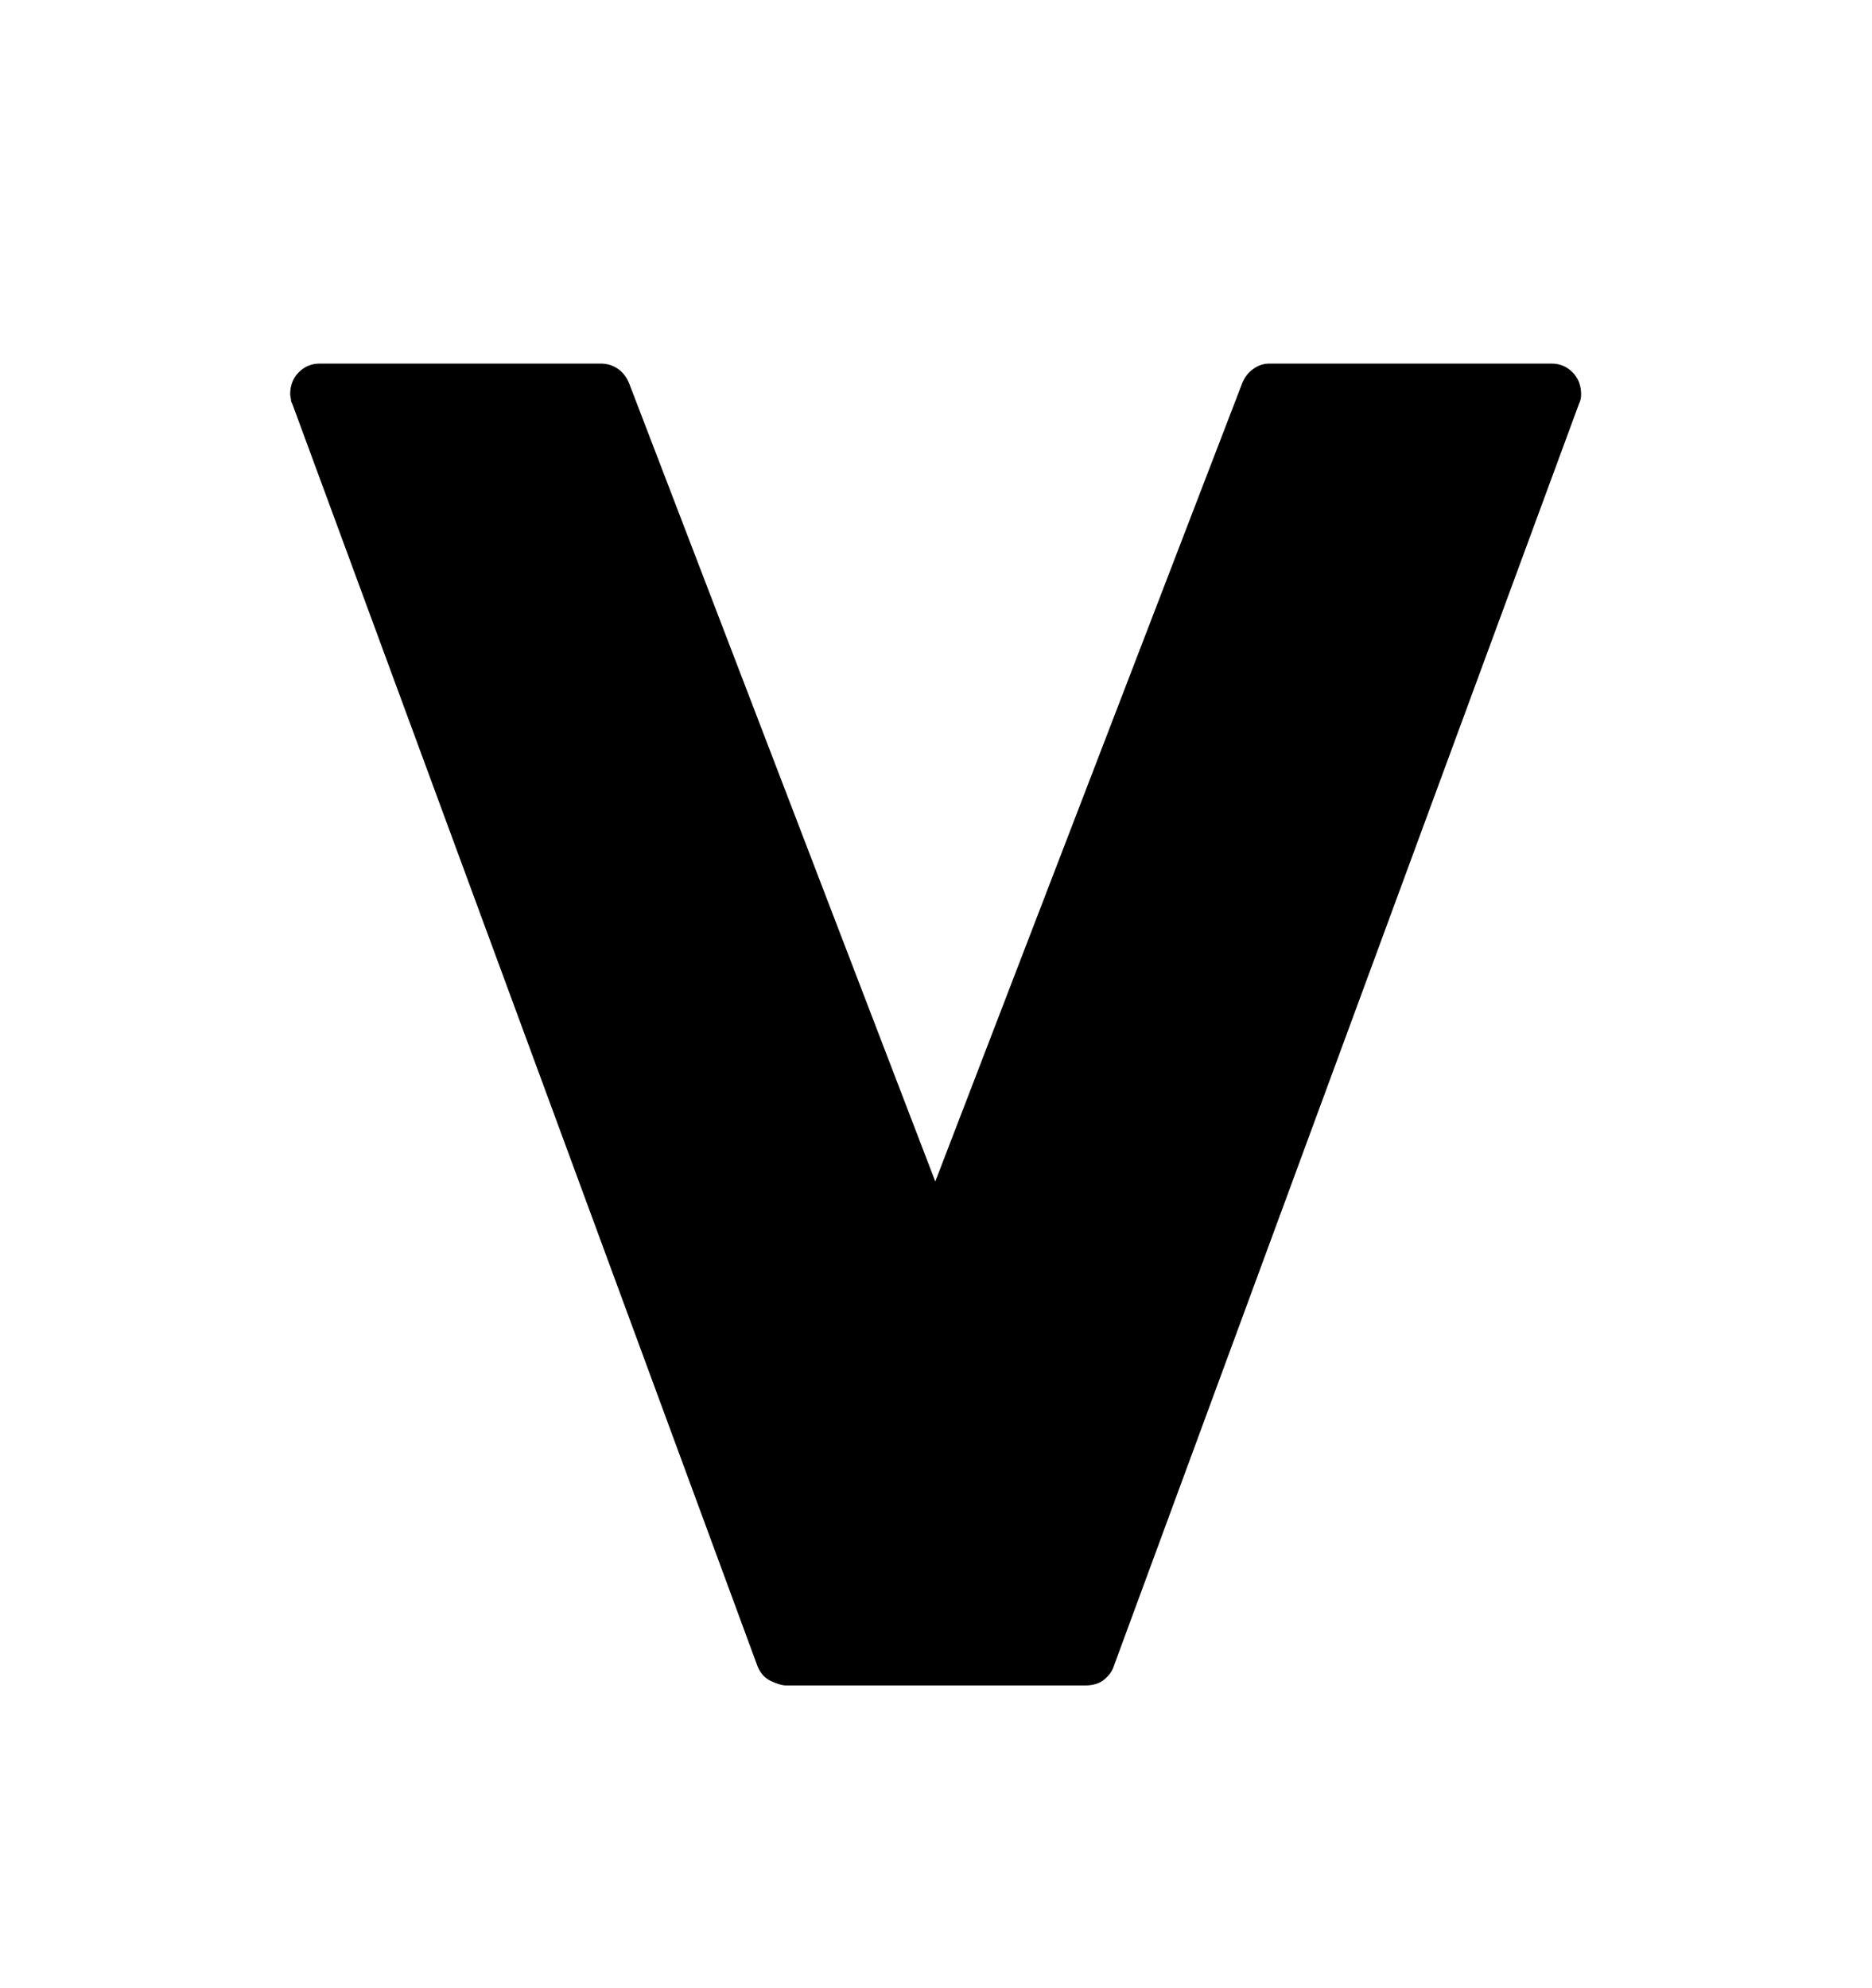 <svg viewBox="0 0 2600 2760.837" xmlns="http://www.w3.org/2000/svg"><path d="M2155 505q17 0 29 12t12 31q0 7-3 13l-646 1753q-3 10-13 18.5t-27 8.5h-415q-8 0-21-6t-19-21l-646-1753q-2-3-2-7l-1-6q0-19 12-31t29-12h390q14 0 24.5 7.5t15.5 20.5l425 1108 426-1108q5-13 15.5-20.5t22.5-7.5h392z"/></svg>